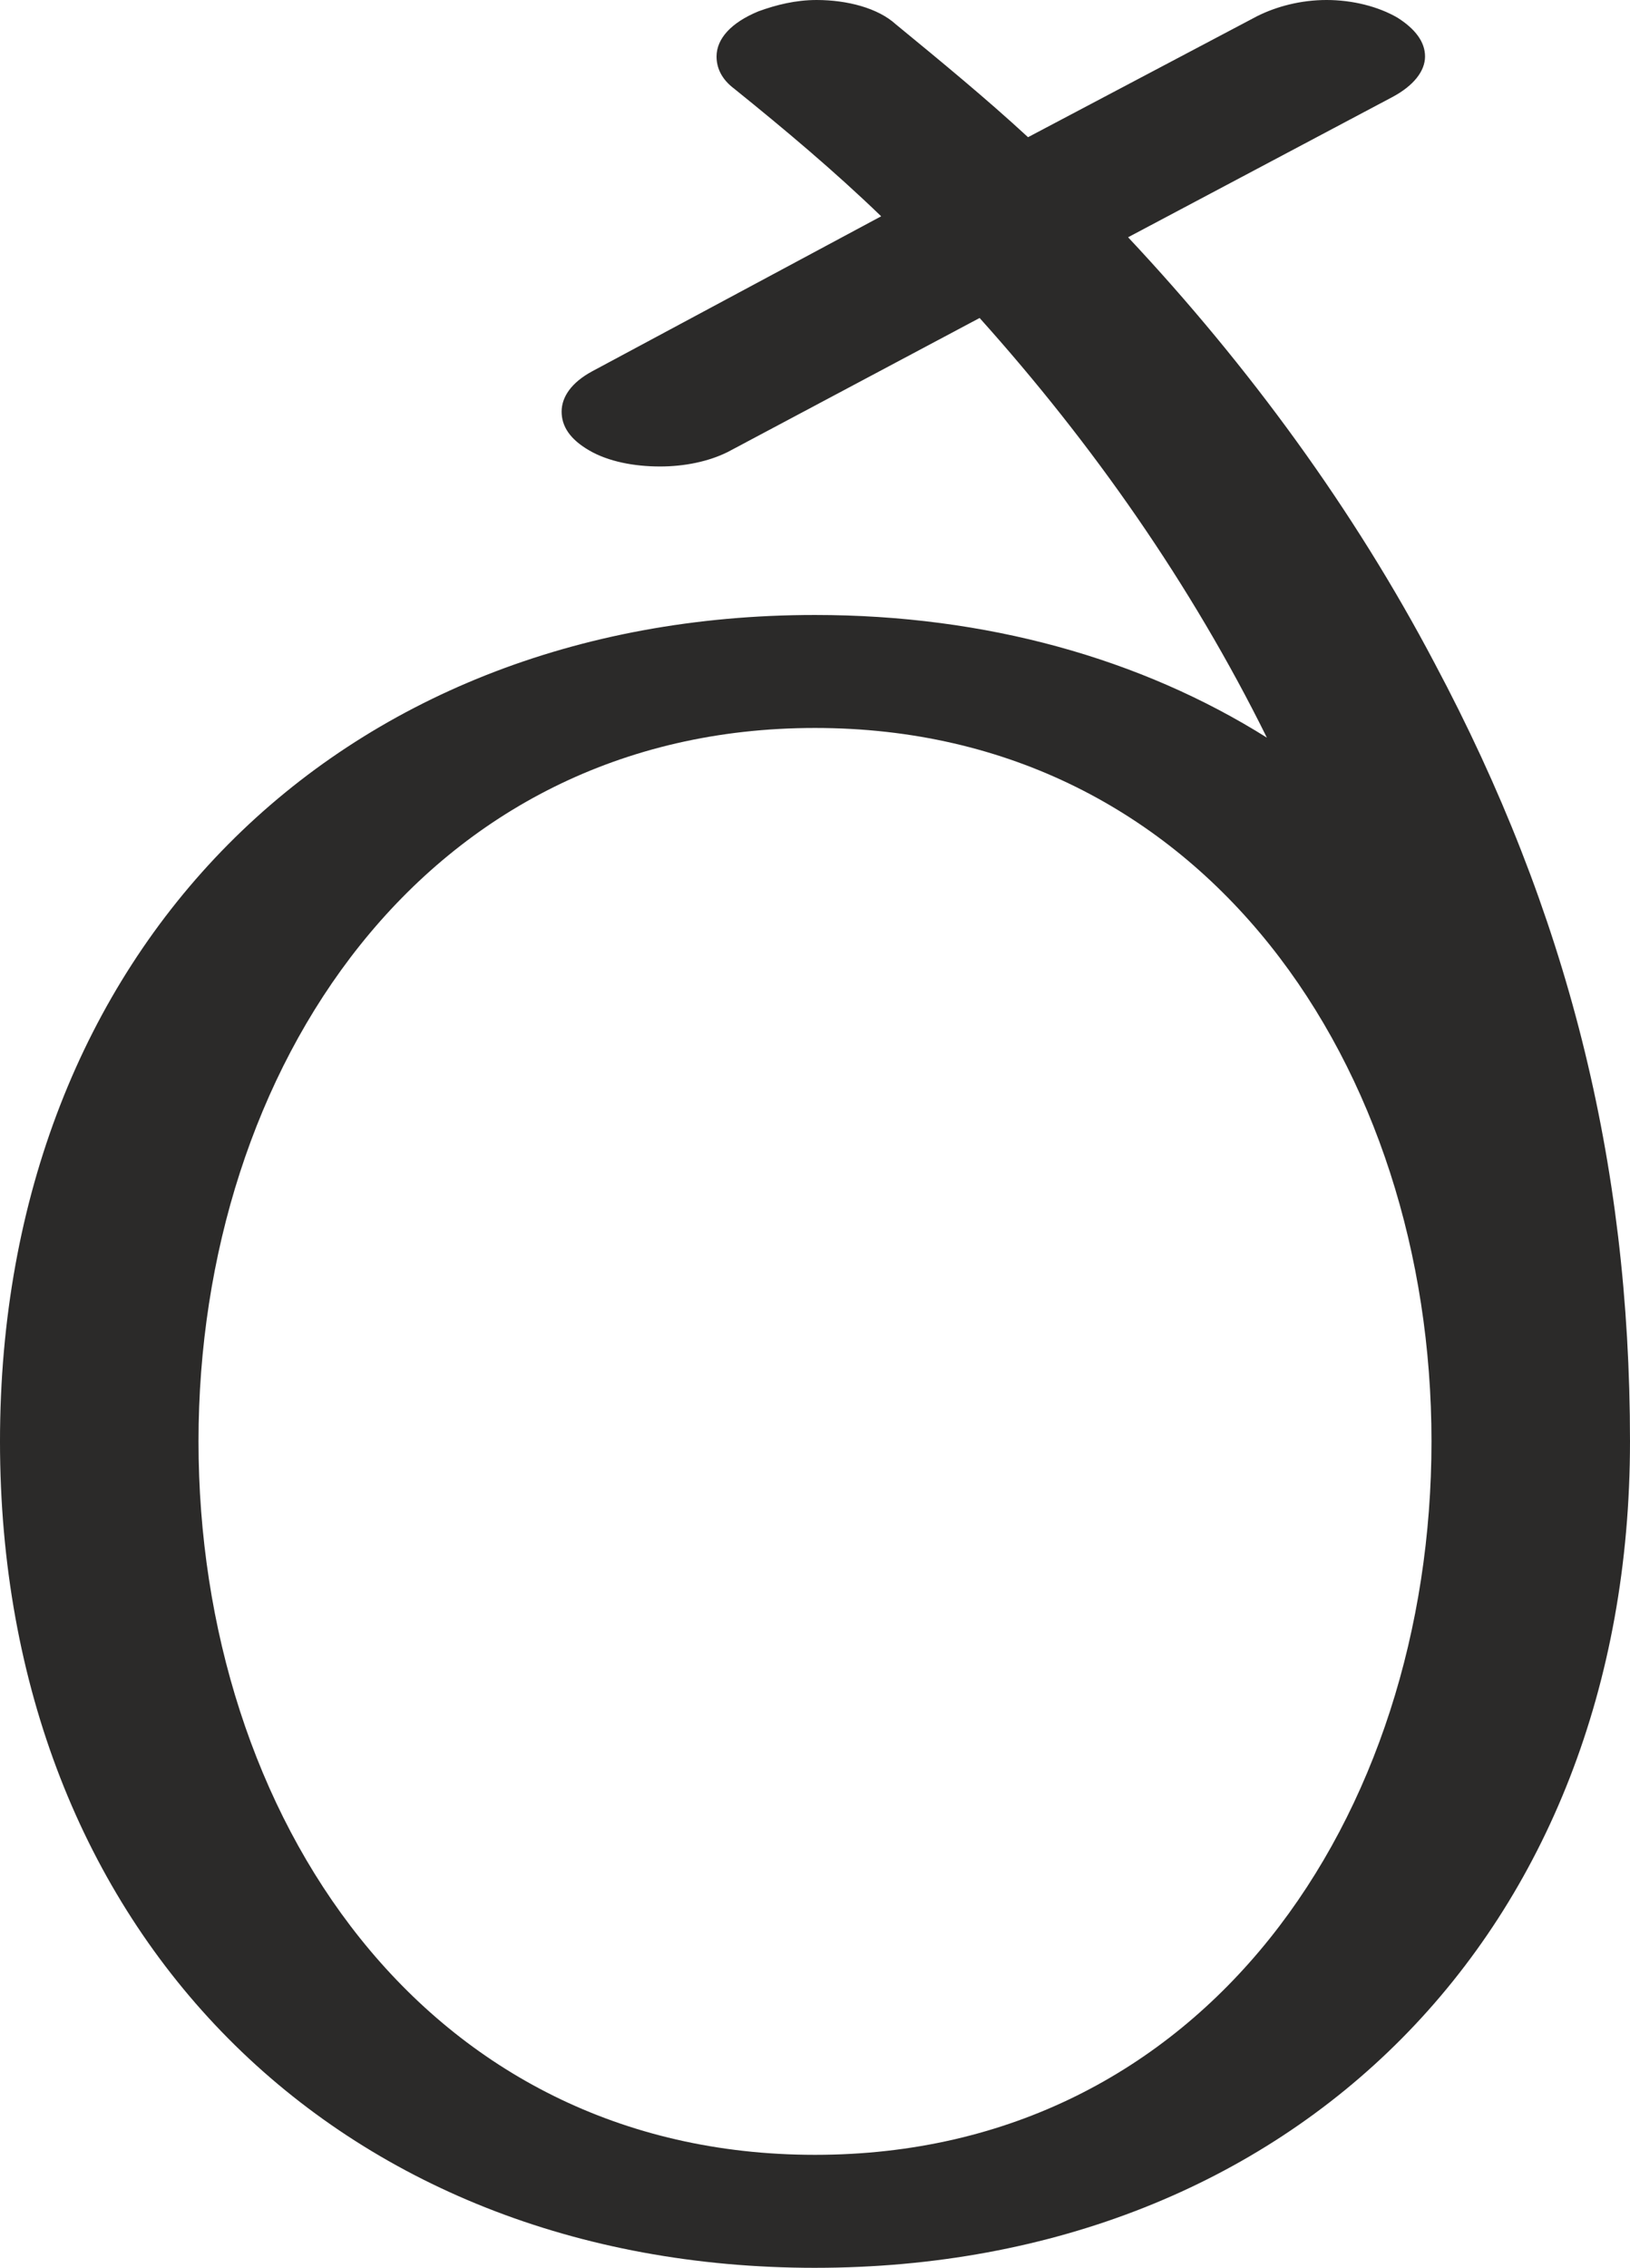 <?xml version="1.0" encoding="UTF-8"?>
<!DOCTYPE svg PUBLIC "-//W3C//DTD SVG 1.1//EN" "http://www.w3.org/Graphics/SVG/1.1/DTD/svg11.dtd">
<!-- Creator: CorelDRAW X8 -->
<svg xmlns="http://www.w3.org/2000/svg" xml:space="preserve" width="1010px" height="1405px" version="1.1" style="shape-rendering:geometricPrecision; text-rendering:geometricPrecision; image-rendering:optimizeQuality; fill-rule:evenodd; clip-rule:evenodd"
viewBox="0 0 1010 1405"
 xmlns:xlink="http://www.w3.org/1999/xlink">
 <defs>
  <style type="text/css">
   <![CDATA[
    .fil0 {fill:#2B2A29;fill-rule:nonzero}
   ]]>
  </style>
 </defs>
 <g id="Layer_x0020_1">
  <path class="fil0" d="M505 1405c296,0 505,-208 505,-512 0,-174 -39,-328 -121,-482 -50,-95 -115,-184 -190,-264l164 -87c13,-7 20,-16 20,-25 0,-9 -6,-17 -17,-24 -12,-7 -28,-11 -44,-11 -16,0 -31,4 -43,10l-142 75c-26,-24 -54,-47 -82,-70 -11,-10 -30,-15 -49,-15 -13,0 -25,3 -36,7 -17,7 -26,17 -26,28 0,7 3,14 11,20 31,25 62,51 91,79l-179 96c-13,7 -19,16 -19,25 0,9 5,17 17,24 12,7 28,10 44,10 15,0 30,-3 42,-9l156 -83c70,78 131,165 178,260 -78,-49 -174,-76 -280,-76 -296,0 -505,208 -505,512 0,304 209,512 505,512zm0 -70c-242,0 -382,-210 -382,-442 0,-231 140,-442 382,-442 242,0 382,211 382,442 0,232 -140,442 -382,442z"/>
 </g>
</svg>
